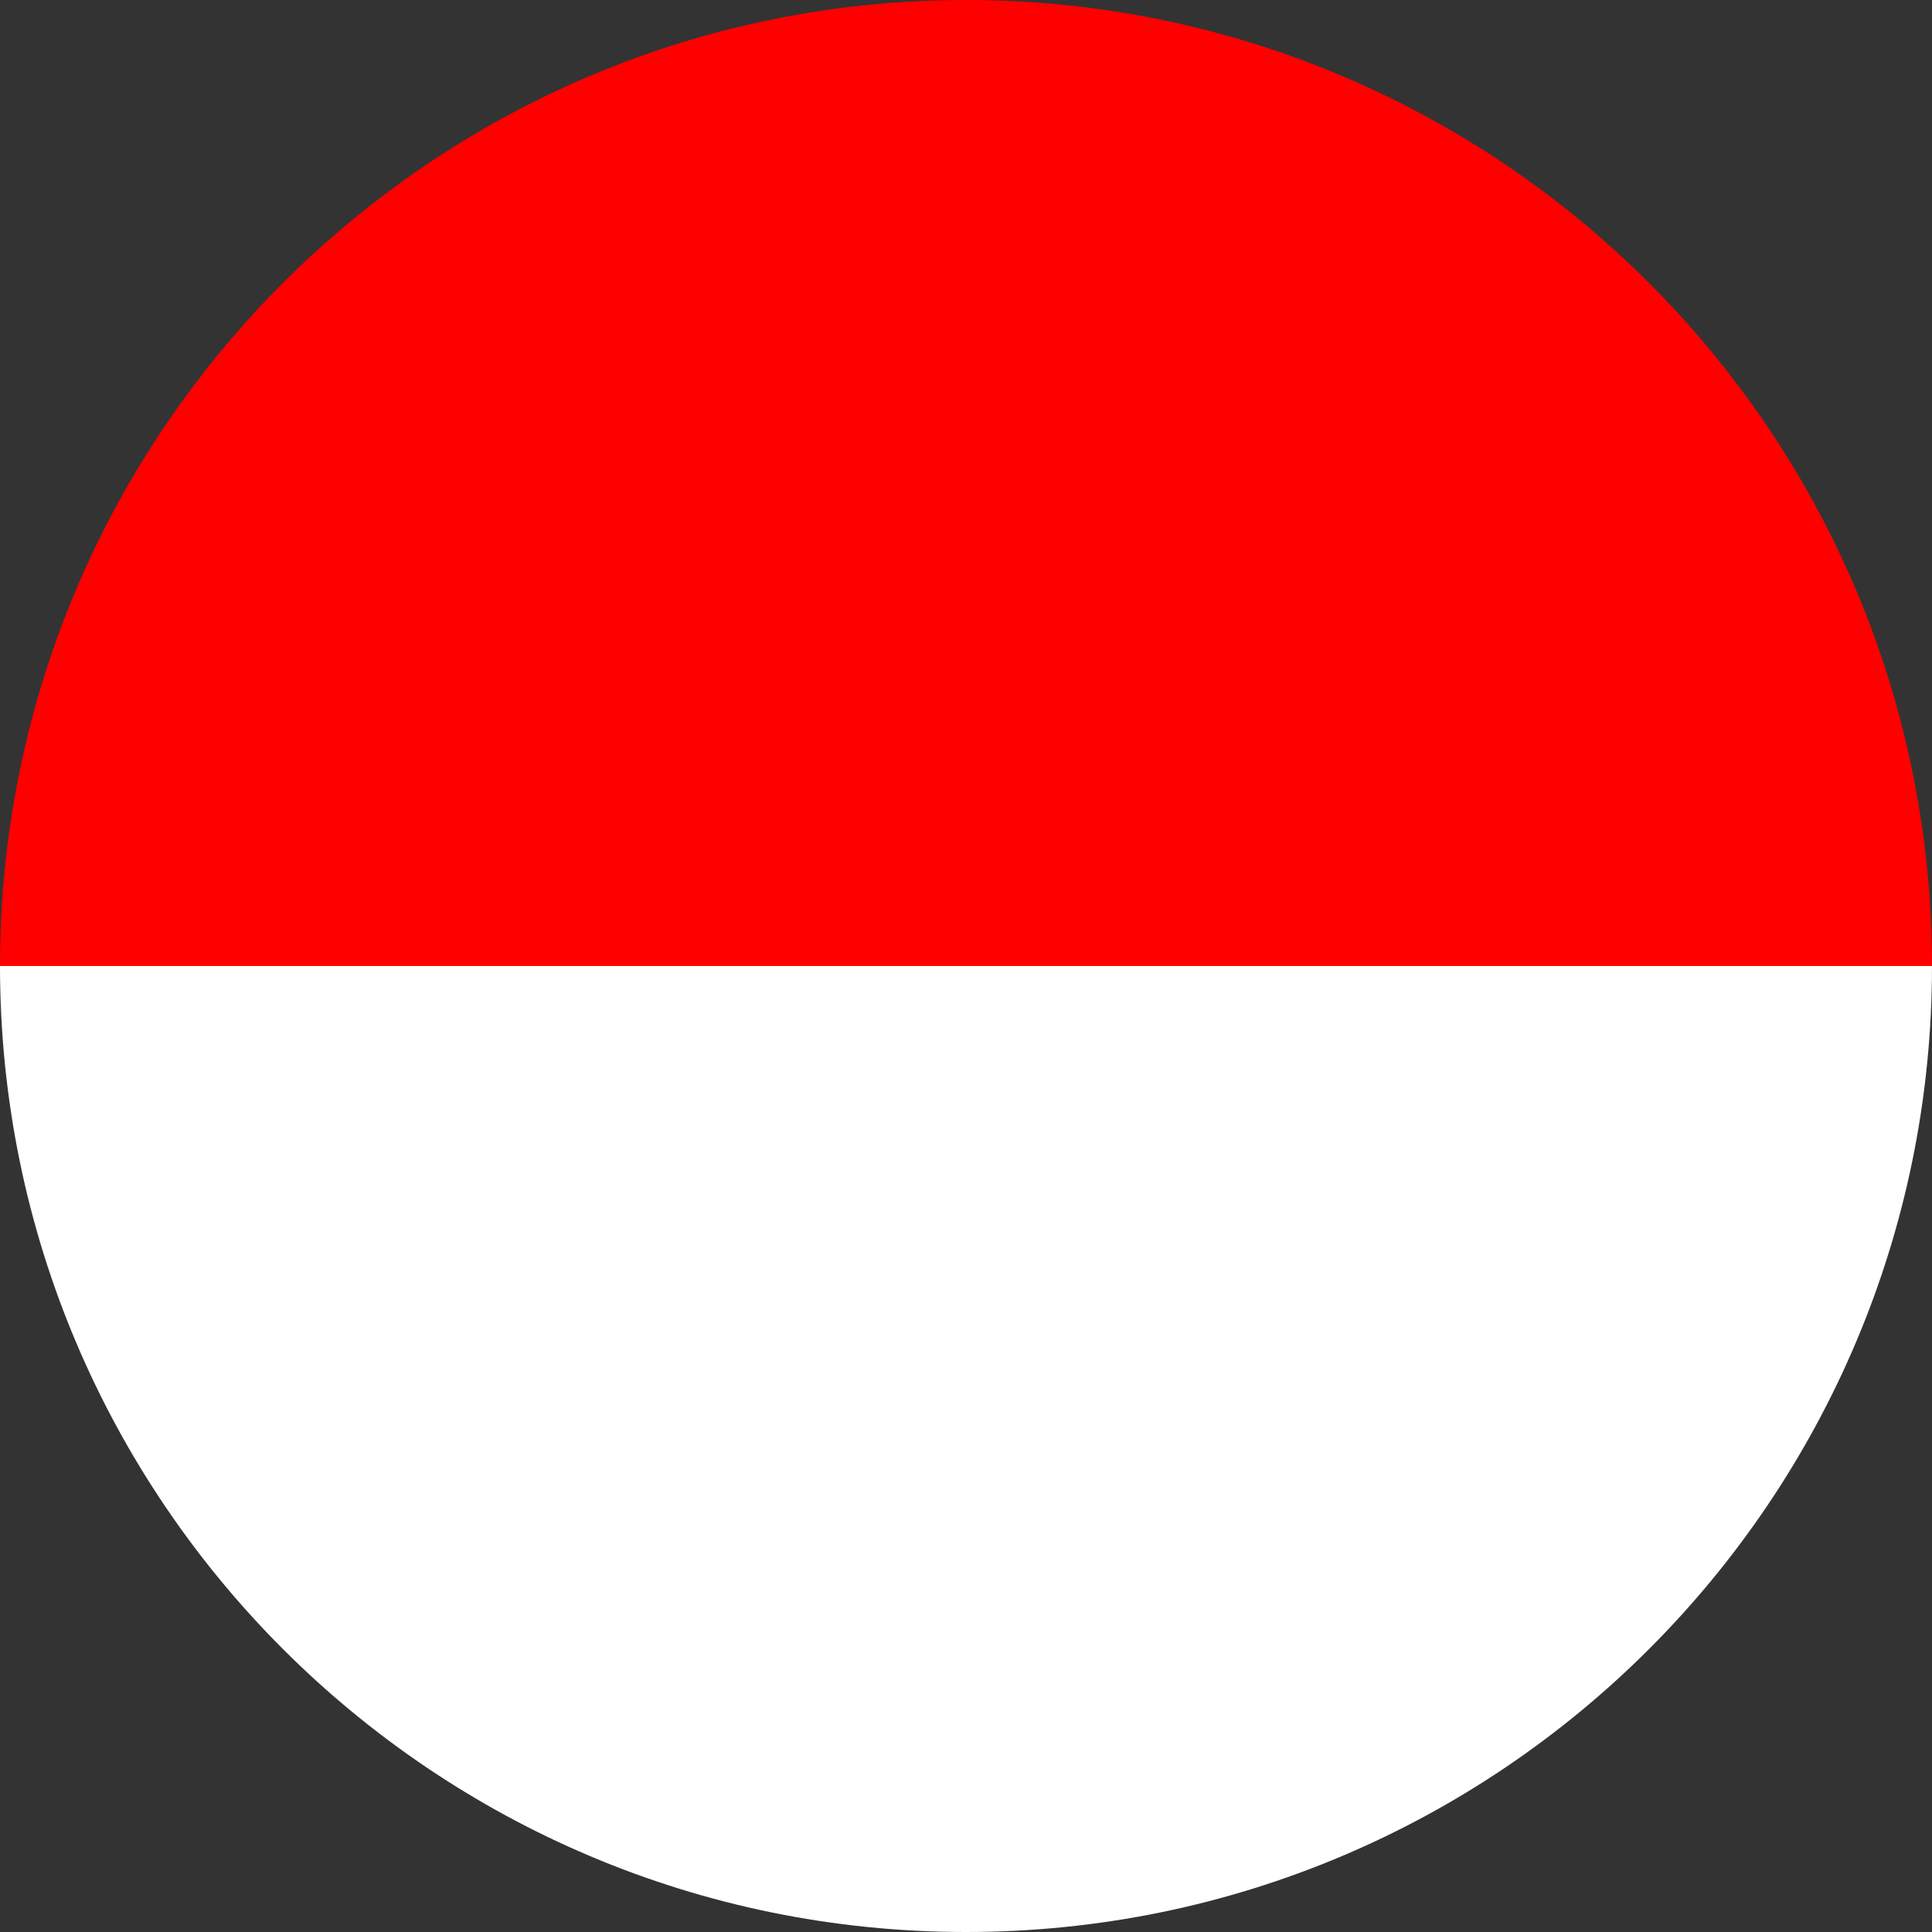 <svg width="16" height="16" viewBox="0 0 16 16" fill="none" xmlns="http://www.w3.org/2000/svg">
<rect x="0" y="0" width="16" height="16" fill="#333333" stroke="none"/>
<path d="M0 8C0 3.582 3.582 0 8 0V0C12.418 0 16 3.582 16 8V8H0V8Z" fill="#FF0000"/>
<path d="M0 8H16V8C16 12.418 12.418 16 8 16V16C3.582 16 0 12.418 0 8V8Z" fill="white"/>
</svg>

